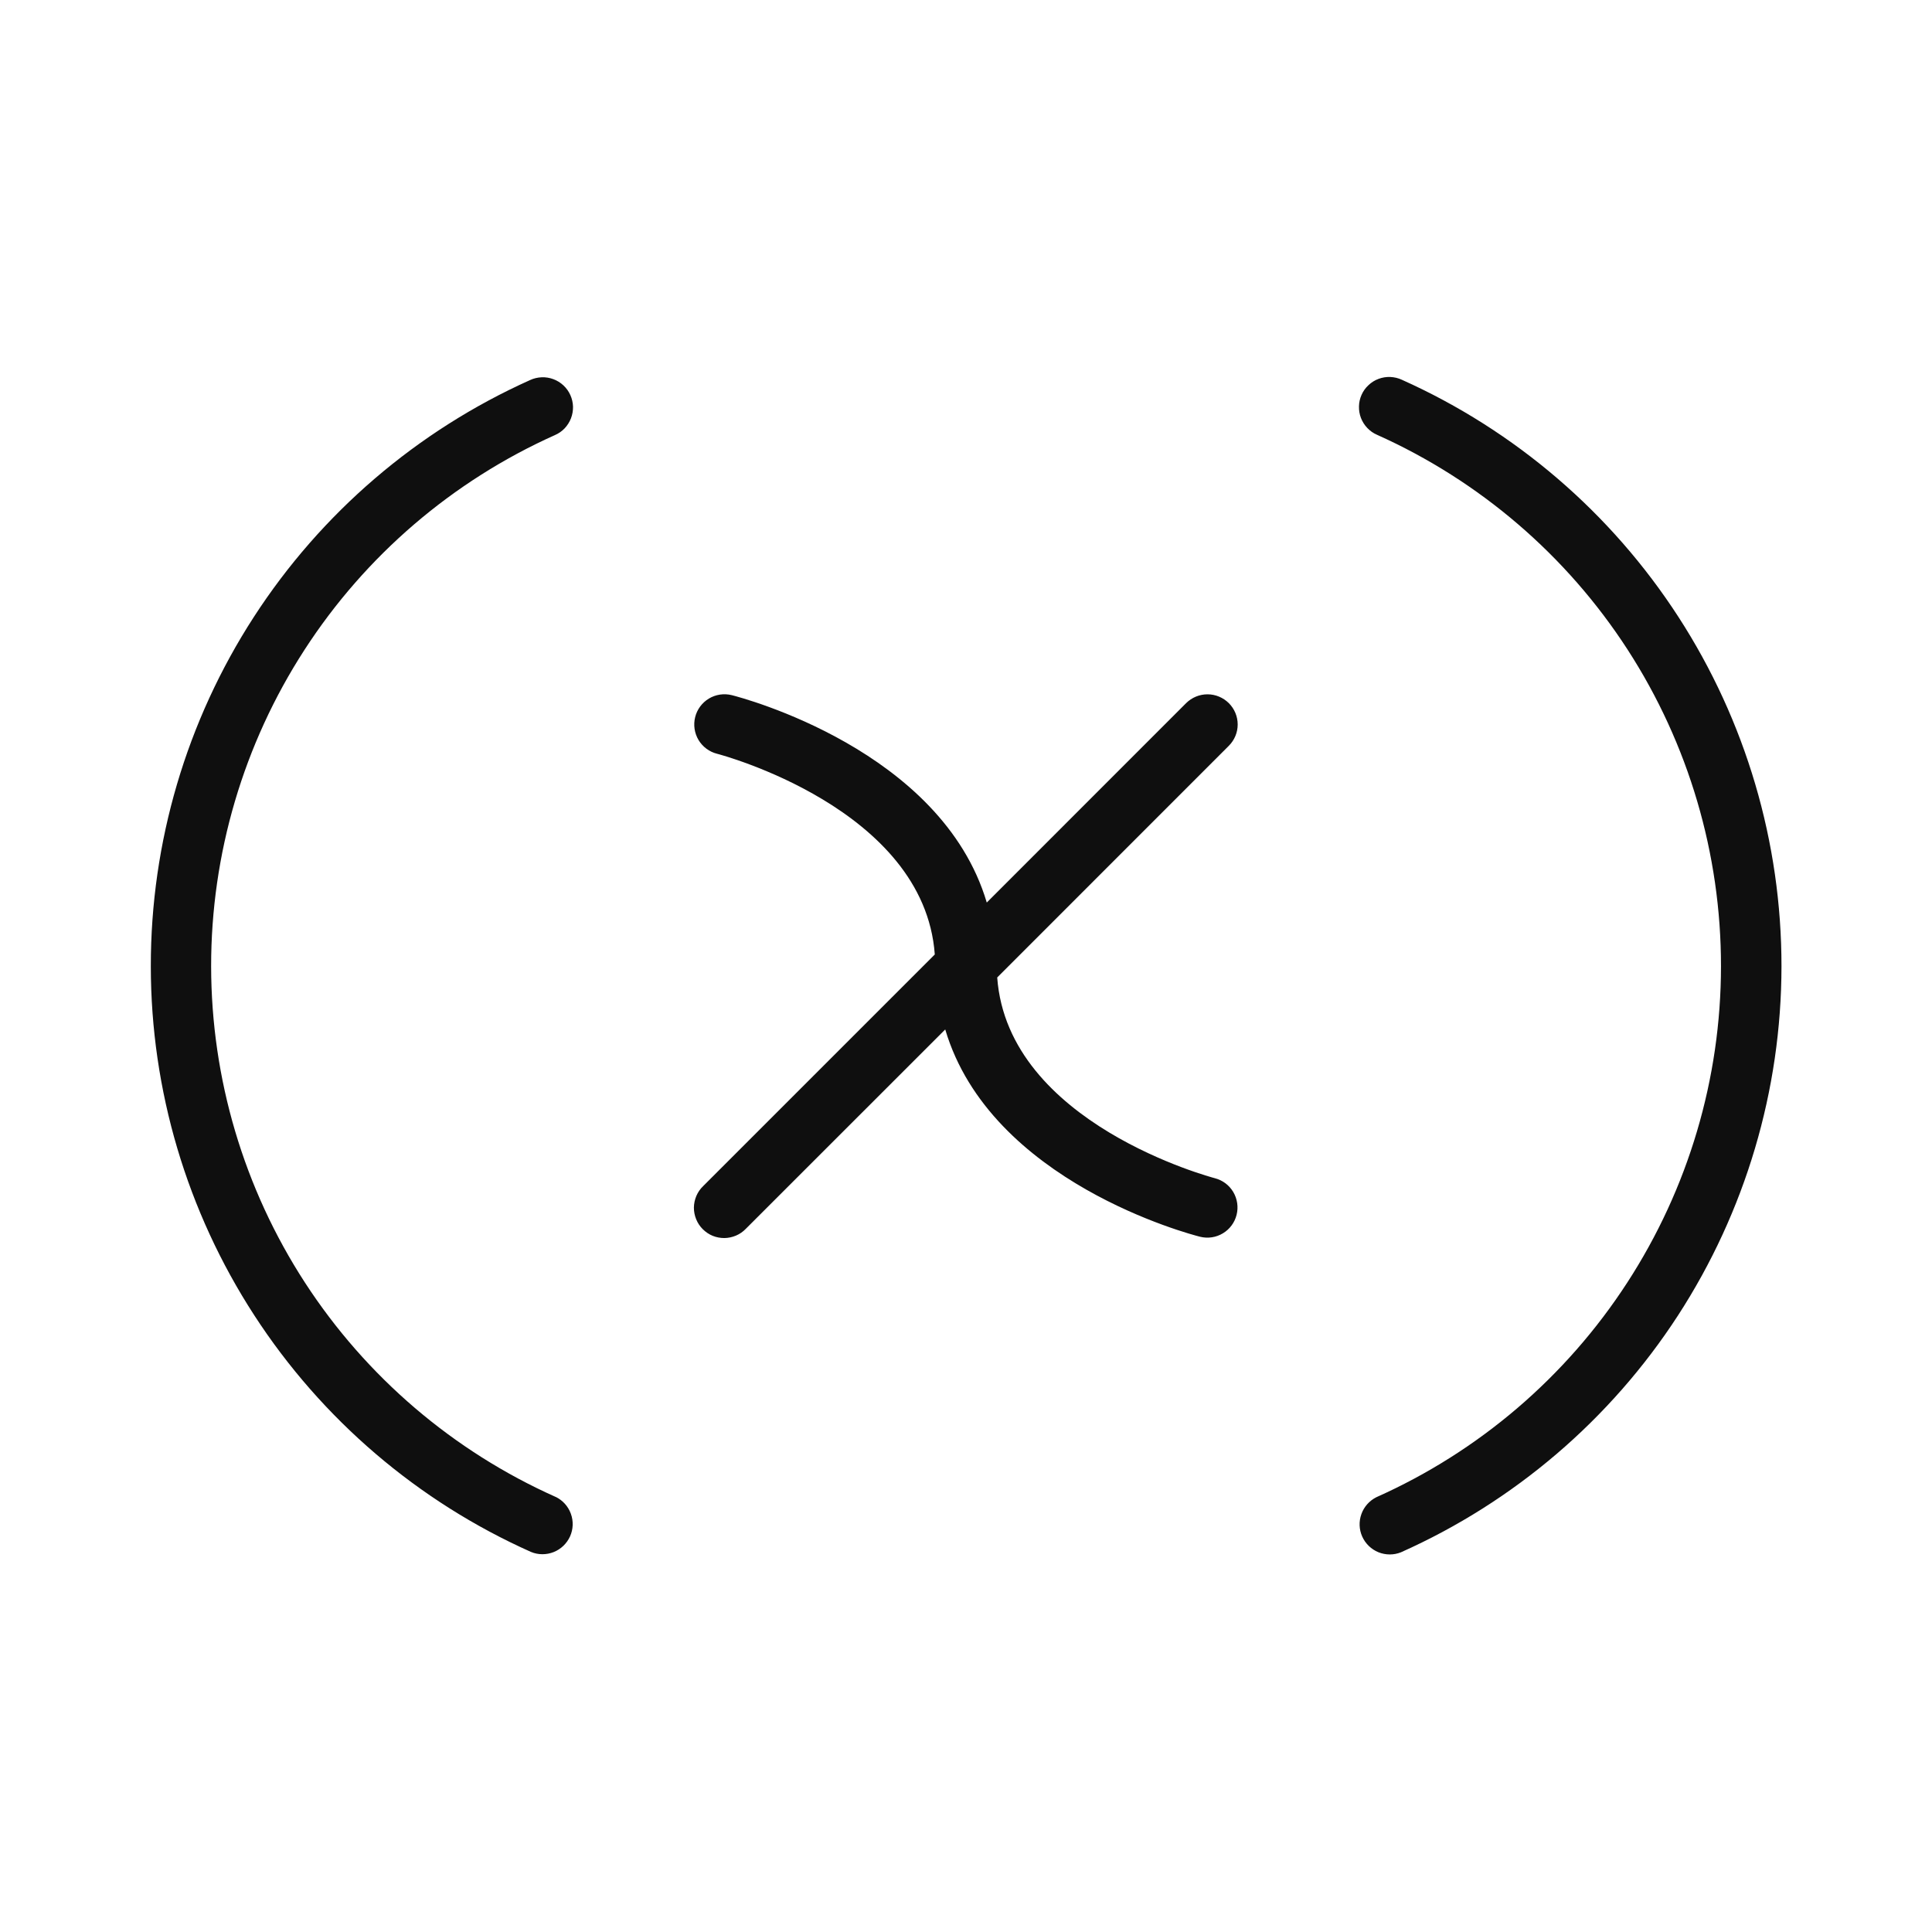 <svg width="32" height="32" viewBox="0 0 32 32" fill="none" xmlns="http://www.w3.org/2000/svg">
<path d="M9.204 24.794C7.506 24.036 6.064 22.803 5.051 21.244C4.038 19.684 3.499 17.865 3.497 16.005C3.496 14.146 4.032 12.326 5.043 10.764C6.053 9.203 7.493 7.968 9.19 7.207C9.251 7.181 9.306 7.143 9.352 7.095C9.397 7.047 9.433 6.991 9.457 6.929C9.481 6.867 9.492 6.801 9.491 6.735C9.489 6.669 9.474 6.604 9.447 6.544C9.42 6.483 9.381 6.429 9.333 6.384C9.284 6.338 9.227 6.303 9.165 6.28C9.103 6.257 9.037 6.246 8.971 6.249C8.905 6.252 8.84 6.267 8.78 6.295C6.908 7.135 5.318 8.498 4.203 10.221C3.088 11.944 2.496 13.953 2.498 16.005C2.499 18.057 3.095 20.065 4.212 21.786C5.33 23.508 6.921 24.869 8.795 25.705C8.915 25.755 9.05 25.755 9.171 25.707C9.291 25.659 9.388 25.566 9.442 25.447C9.495 25.329 9.5 25.194 9.455 25.072C9.411 24.95 9.321 24.85 9.204 24.793V24.794ZM23.219 6.29C23.159 6.262 23.094 6.247 23.028 6.244C22.962 6.241 22.896 6.252 22.834 6.275C22.772 6.298 22.715 6.333 22.667 6.379C22.618 6.424 22.579 6.478 22.552 6.539C22.525 6.599 22.51 6.664 22.509 6.73C22.507 6.796 22.518 6.862 22.542 6.924C22.566 6.986 22.602 7.042 22.648 7.09C22.694 7.138 22.748 7.176 22.809 7.202C24.507 7.963 25.948 9.199 26.959 10.761C27.969 12.323 28.506 14.145 28.505 16.005C28.504 17.865 27.964 19.686 26.951 21.246C25.938 22.807 24.495 24.041 22.796 24.799C22.681 24.857 22.592 24.957 22.549 25.078C22.505 25.2 22.51 25.333 22.563 25.451C22.616 25.569 22.712 25.661 22.831 25.71C22.951 25.758 23.084 25.759 23.204 25.711C25.079 24.874 26.672 23.513 27.791 21.791C28.909 20.068 29.505 18.059 29.507 16.006C29.508 13.952 28.916 11.942 27.8 10.218C26.684 8.494 25.093 7.13 23.219 6.29ZM20.353 11.646C20.259 11.553 20.132 11.5 20 11.5C19.867 11.5 19.74 11.553 19.646 11.646L16.344 14.949C15.593 12.419 12.28 11.554 12.121 11.514C11.992 11.482 11.856 11.502 11.742 11.57C11.628 11.639 11.546 11.749 11.514 11.878C11.482 12.007 11.502 12.143 11.57 12.257C11.639 12.371 11.749 12.453 11.878 12.485C11.914 12.494 15.308 13.387 15.483 15.809L11.646 19.646C11.598 19.692 11.56 19.747 11.534 19.808C11.508 19.869 11.494 19.935 11.493 20.002C11.493 20.068 11.506 20.134 11.531 20.195C11.556 20.257 11.593 20.312 11.64 20.359C11.687 20.406 11.743 20.444 11.804 20.469C11.866 20.494 11.931 20.506 11.998 20.506C12.064 20.505 12.13 20.491 12.191 20.465C12.252 20.439 12.307 20.401 12.353 20.353L15.656 17.051C16.406 19.581 19.72 20.445 19.879 20.485C20.007 20.516 20.143 20.496 20.256 20.427C20.369 20.359 20.45 20.249 20.482 20.121C20.514 19.993 20.494 19.857 20.427 19.744C20.36 19.63 20.25 19.548 20.122 19.515C20.086 19.505 16.692 18.613 16.517 16.19L20.353 12.353C20.447 12.259 20.5 12.132 20.5 12C20.5 11.867 20.447 11.74 20.353 11.646Z" fill="#0F0F0F"/>
</svg>
